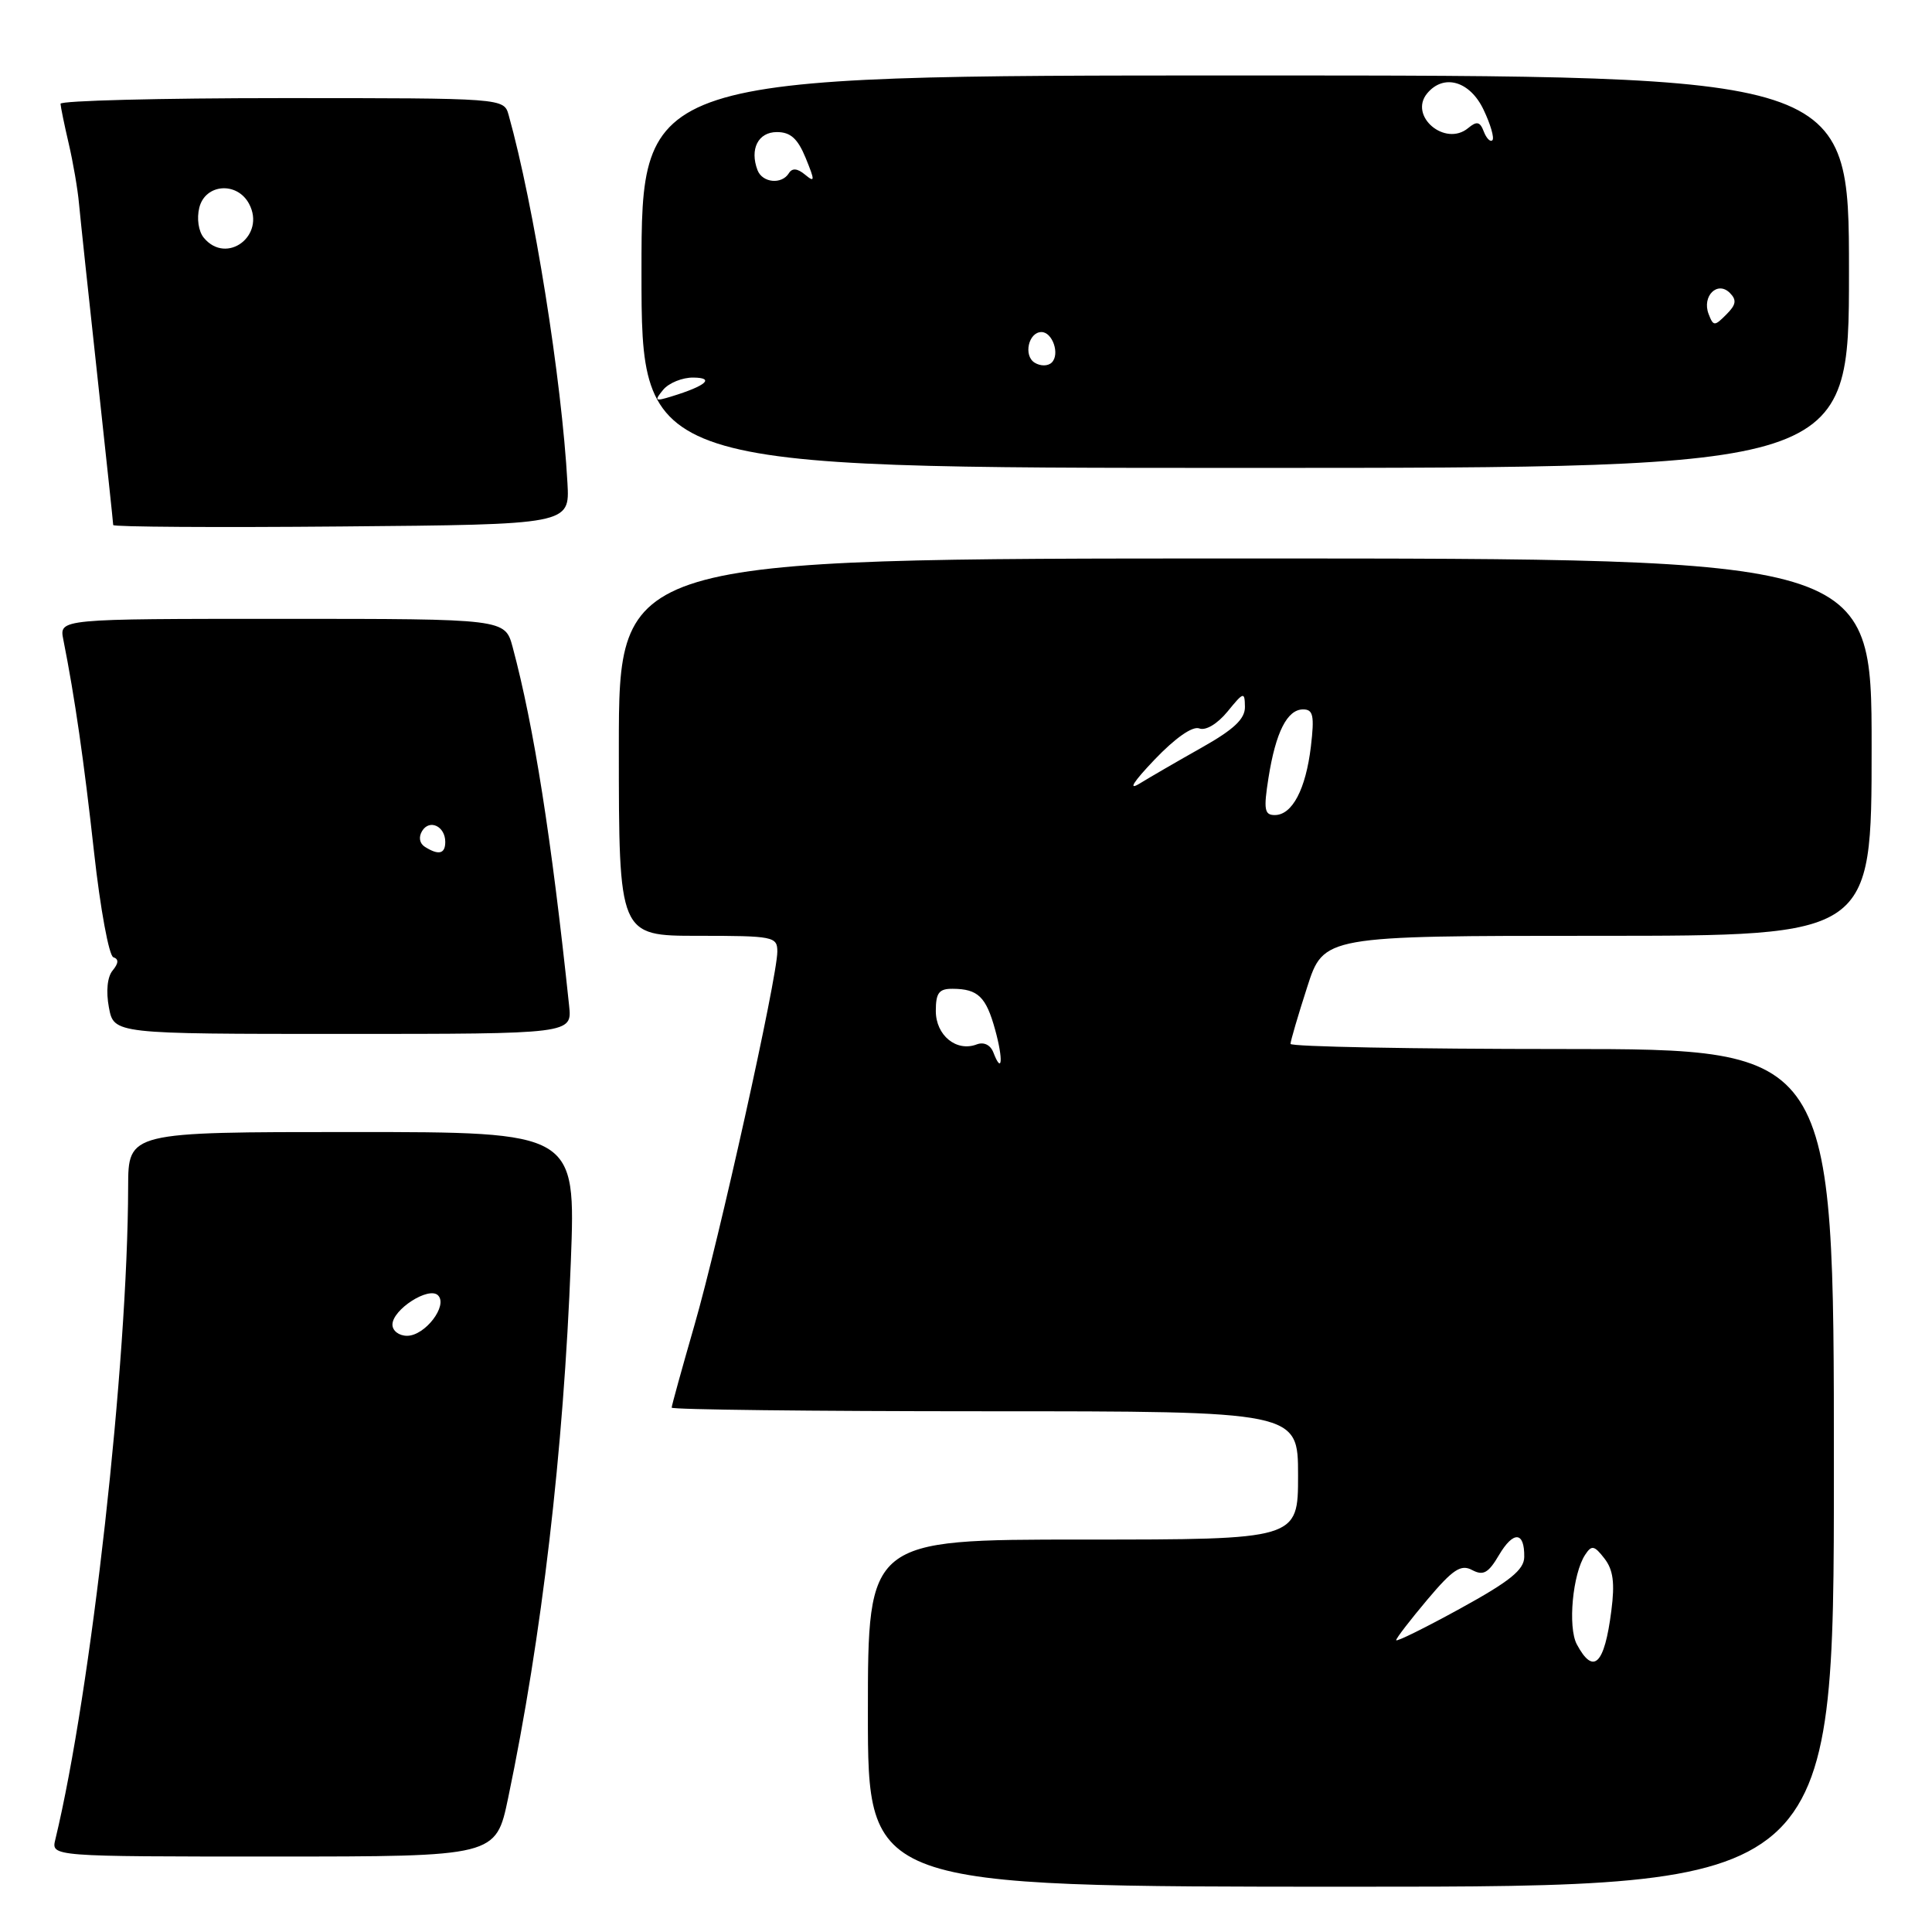 <?xml version="1.0" encoding="UTF-8" standalone="no"?>
<!DOCTYPE svg PUBLIC "-//W3C//DTD SVG 1.1//EN" "http://www.w3.org/Graphics/SVG/1.1/DTD/svg11.dtd" >
<svg xmlns="http://www.w3.org/2000/svg" xmlns:xlink="http://www.w3.org/1999/xlink" version="1.1" viewBox="0 0 256 256">
 <g >
 <path fill="currentColor"
d=" M 243.00 194.50 C 243.00 139.00 243.00 139.00 207.00 139.00 C 187.20 139.00 171.00 138.69 171.00 138.32 C 171.00 137.95 171.99 134.57 173.20 130.82 C 175.39 124.00 175.39 124.00 211.70 124.00 C 248.00 124.00 248.00 124.00 248.00 99.00 C 248.00 74.00 248.00 74.00 165.00 74.00 C 82.00 74.00 82.00 74.00 82.00 99.00 C 82.00 124.00 82.00 124.00 92.50 124.00 C 102.49 124.00 103.00 124.10 103.00 126.09 C 103.00 129.50 95.27 164.34 92.01 175.62 C 90.36 181.35 89.00 186.26 89.00 186.52 C 89.00 186.78 107.67 187.00 130.50 187.00 C 172.00 187.00 172.00 187.00 172.00 195.50 C 172.00 204.00 172.00 204.00 143.50 204.00 C 115.00 204.00 115.00 204.00 115.00 227.00 C 115.00 250.00 115.00 250.00 179.00 250.00 C 243.00 250.00 243.00 250.00 243.00 194.50 Z  M 67.33 238.25 C 71.79 216.94 74.68 192.24 75.64 167.13 C 76.29 150.00 76.29 150.00 46.64 150.00 C 17.00 150.00 17.00 150.00 16.98 157.25 C 16.93 180.60 12.08 224.08 7.33 243.75 C 6.78 246.00 6.78 246.00 36.25 246.00 C 65.71 246.00 65.71 246.00 67.33 238.25 Z  M 75.41 133.25 C 73.07 111.03 70.75 96.28 67.93 85.75 C 66.92 82.00 66.92 82.00 37.38 82.00 C 7.84 82.00 7.84 82.00 8.39 84.75 C 9.92 92.45 11.12 100.78 12.47 112.99 C 13.29 120.41 14.44 126.65 15.02 126.84 C 15.75 127.08 15.72 127.63 14.93 128.59 C 14.22 129.43 14.03 131.35 14.43 133.49 C 15.09 137.00 15.09 137.00 45.45 137.00 C 75.81 137.00 75.81 137.00 75.41 133.25 Z  M 75.19 64.00 C 74.43 50.26 70.75 27.22 67.40 15.25 C 66.77 13.00 66.77 13.00 37.38 13.00 C 21.22 13.00 8.01 13.34 8.02 13.75 C 8.04 14.16 8.52 16.52 9.10 19.00 C 9.68 21.48 10.30 25.07 10.47 27.00 C 10.65 28.93 11.74 39.19 12.90 49.81 C 14.05 60.43 15.00 69.32 15.00 69.57 C 15.00 69.82 28.61 69.91 45.25 69.76 C 75.50 69.50 75.50 69.50 75.19 64.00 Z  M 245.00 36.00 C 245.00 10.00 245.00 10.00 165.00 10.00 C 85.00 10.00 85.00 10.00 85.00 36.00 C 85.00 62.00 85.00 62.00 165.00 62.00 C 245.00 62.00 245.00 62.00 245.00 36.00 Z  M 208.94 217.89 C 207.72 215.61 208.38 208.52 210.05 206.00 C 210.90 204.71 211.25 204.77 212.59 206.50 C 213.76 208.00 213.99 209.74 213.51 213.44 C 212.60 220.59 211.14 222.00 208.94 217.89 Z  M 185.00 217.33 C 185.00 217.07 186.86 214.66 189.13 211.96 C 192.52 207.94 193.58 207.24 195.07 208.04 C 196.54 208.82 197.22 208.44 198.62 206.06 C 200.54 202.81 202.02 202.92 201.97 206.31 C 201.95 208.01 200.07 209.53 193.47 213.15 C 188.81 215.71 185.00 217.59 185.00 217.33 Z  M 131.62 139.44 C 131.23 138.45 130.36 138.03 129.42 138.39 C 126.73 139.42 124.00 137.19 124.00 133.96 C 124.00 131.55 124.42 131.00 126.25 131.02 C 129.59 131.04 130.66 132.08 131.86 136.44 C 132.96 140.42 132.79 142.49 131.62 139.44 Z  M 168.08 103.07 C 169.04 97.01 170.56 94.00 172.67 94.00 C 174.01 94.00 174.18 94.83 173.70 98.92 C 173.02 104.59 171.23 108.00 168.91 108.00 C 167.54 108.00 167.42 107.26 168.08 103.07 Z  M 152.98 100.66 C 155.73 97.78 158.02 96.18 158.91 96.52 C 159.76 96.85 161.31 95.92 162.65 94.29 C 164.79 91.66 164.93 91.63 164.96 93.65 C 164.99 95.25 163.51 96.65 159.25 99.05 C 156.09 100.83 152.38 102.98 151.00 103.83 C 149.42 104.79 150.16 103.62 152.98 100.66 Z  M 52.00 175.52 C 52.00 173.52 56.82 170.42 58.04 171.64 C 59.39 172.99 56.32 177.00 53.94 177.00 C 52.87 177.00 52.00 176.34 52.00 175.52 Z  M 56.30 112.21 C 55.58 111.75 55.44 110.91 55.94 110.10 C 56.93 108.50 59.00 109.49 59.00 111.56 C 59.00 113.15 58.12 113.36 56.30 112.21 Z  M 27.01 31.51 C 26.30 30.66 26.05 28.95 26.41 27.51 C 27.20 24.35 31.41 24.03 33.00 27.00 C 35.25 31.21 30.03 35.15 27.01 31.51 Z  M 87.88 51.64 C 88.63 50.74 90.43 50.01 91.87 50.03 C 94.77 50.06 93.55 51.13 89.01 52.52 C 86.78 53.21 86.66 53.12 87.88 51.64 Z  M 137.10 48.06 C 135.58 47.13 136.28 44.00 138.00 44.00 C 139.46 44.00 140.47 46.93 139.37 48.03 C 138.87 48.53 137.88 48.54 137.10 48.06 Z  M 226.40 41.61 C 225.49 39.24 227.57 37.17 229.21 38.81 C 230.15 39.75 230.05 40.38 228.74 41.68 C 227.18 43.25 227.03 43.24 226.40 41.61 Z  M 100.38 22.56 C 99.31 19.76 100.46 17.50 102.94 17.50 C 104.75 17.50 105.70 18.36 106.76 20.94 C 108.00 23.98 107.99 24.23 106.67 23.14 C 105.66 22.30 104.97 22.24 104.53 22.95 C 103.59 24.48 101.03 24.23 100.38 22.56 Z  M 196.61 17.43 C 196.11 16.11 195.68 16.02 194.54 16.97 C 191.49 19.50 186.62 15.37 189.11 12.37 C 191.30 9.73 194.78 10.74 196.58 14.54 C 197.51 16.48 198.03 18.30 197.75 18.58 C 197.48 18.86 196.96 18.34 196.61 17.43 Z "/>
</g>
</svg>